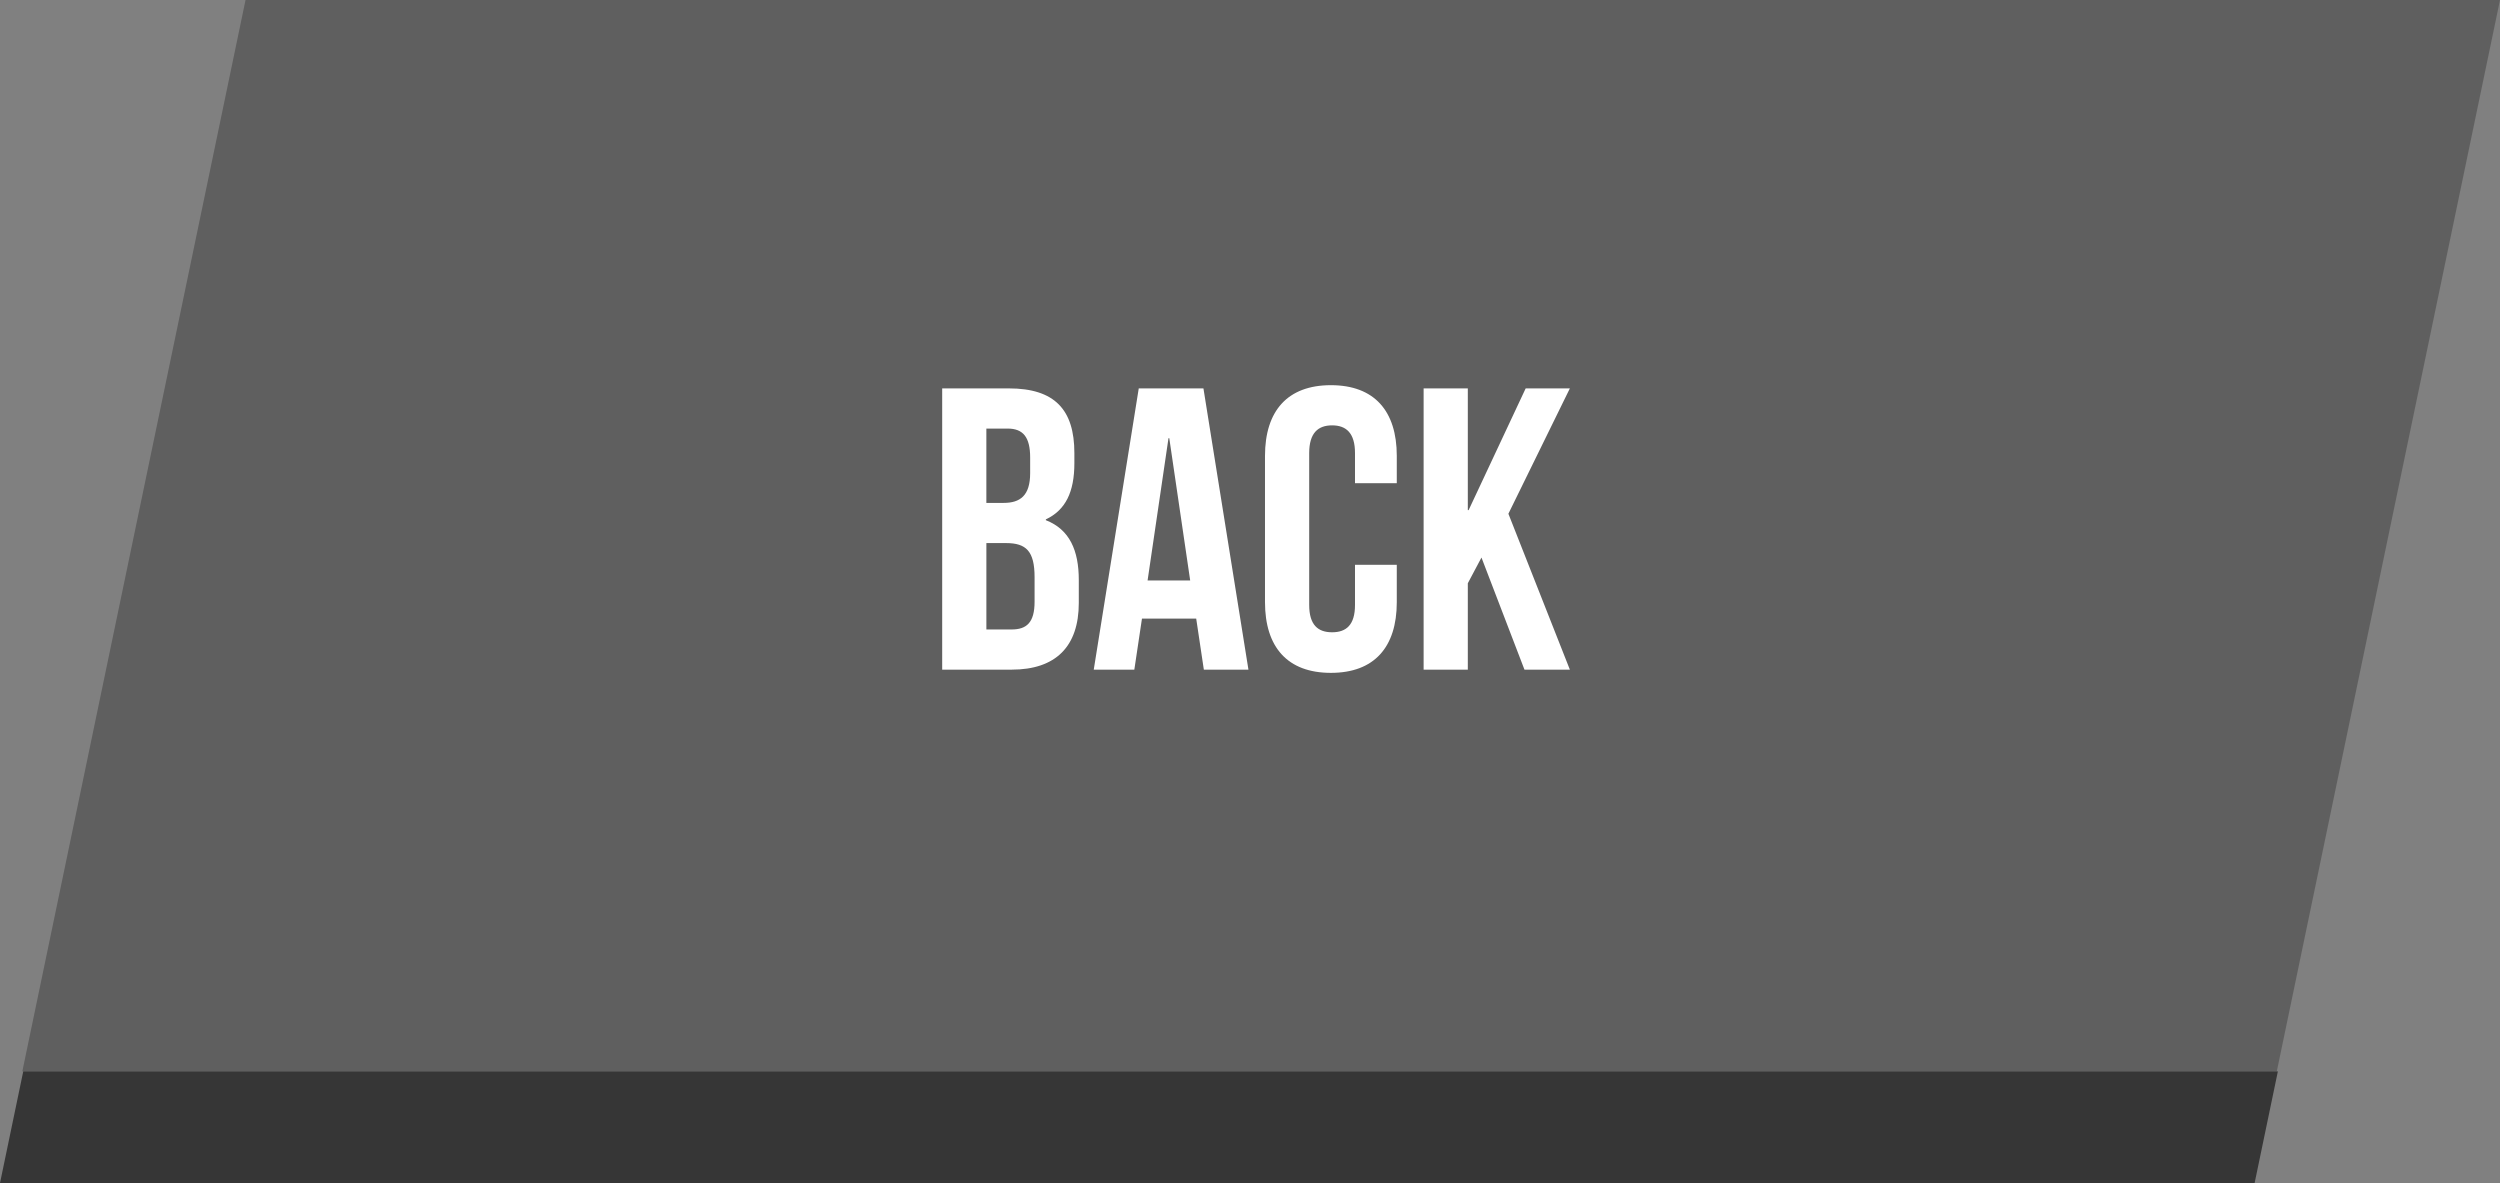 <svg width="112" height="53" fill="none" xmlns="http://www.w3.org/2000/svg"><rect width="100%" height="100%" fill="#808080" stroke="none"/><path fill-rule="evenodd" clip-rule="evenodd" d="M11 0L1 48h101l10-48H11z" fill="#5F5F5F"/><path d="M45.197 17.4H42.21V30h3.114c1.98 0 3.006-1.044 3.006-2.988v-1.026c0-1.332-.414-2.268-1.476-2.682v-.036c.882-.414 1.278-1.224 1.278-2.52v-.45c0-1.944-.882-2.898-2.934-2.898zm-.126 6.93c.9 0 1.278.36 1.278 1.53v1.098c0 .936-.36 1.242-1.026 1.242H44.19v-3.87h.882zm.072-5.13c.702 0 1.008.396 1.008 1.296v.702c0 1.008-.45 1.332-1.188 1.332h-.774V19.2h.954zm8.77-1.8h-2.897L49 30h1.818l.342-2.286h2.43L53.932 30h1.998l-2.016-12.6zm-1.565 2.232h.036l.936 6.372h-1.908l.936-6.372zm8.356 5.67v1.8c0 .9-.396 1.224-1.026 1.224s-1.026-.324-1.026-1.224v-6.804c0-.9.396-1.242 1.026-1.242s1.026.342 1.026 1.242v1.35h1.872v-1.224c0-2.016-1.008-3.168-2.952-3.168s-2.952 1.152-2.952 3.168v6.552c0 2.016 1.008 3.168 2.952 3.168s2.952-1.152 2.952-3.168v-1.674h-1.872zM68.296 30h2.034l-2.754-6.984L70.33 17.4h-1.98l-2.556 5.454h-.036V17.4h-1.98V30h1.98v-3.87l.612-1.152L68.296 30z" fill="#fff"/><path fill-rule="evenodd" clip-rule="evenodd" d="M1.041 48h101.007l-1.041 5H0l1.041-5z" fill="#363636"/></svg>